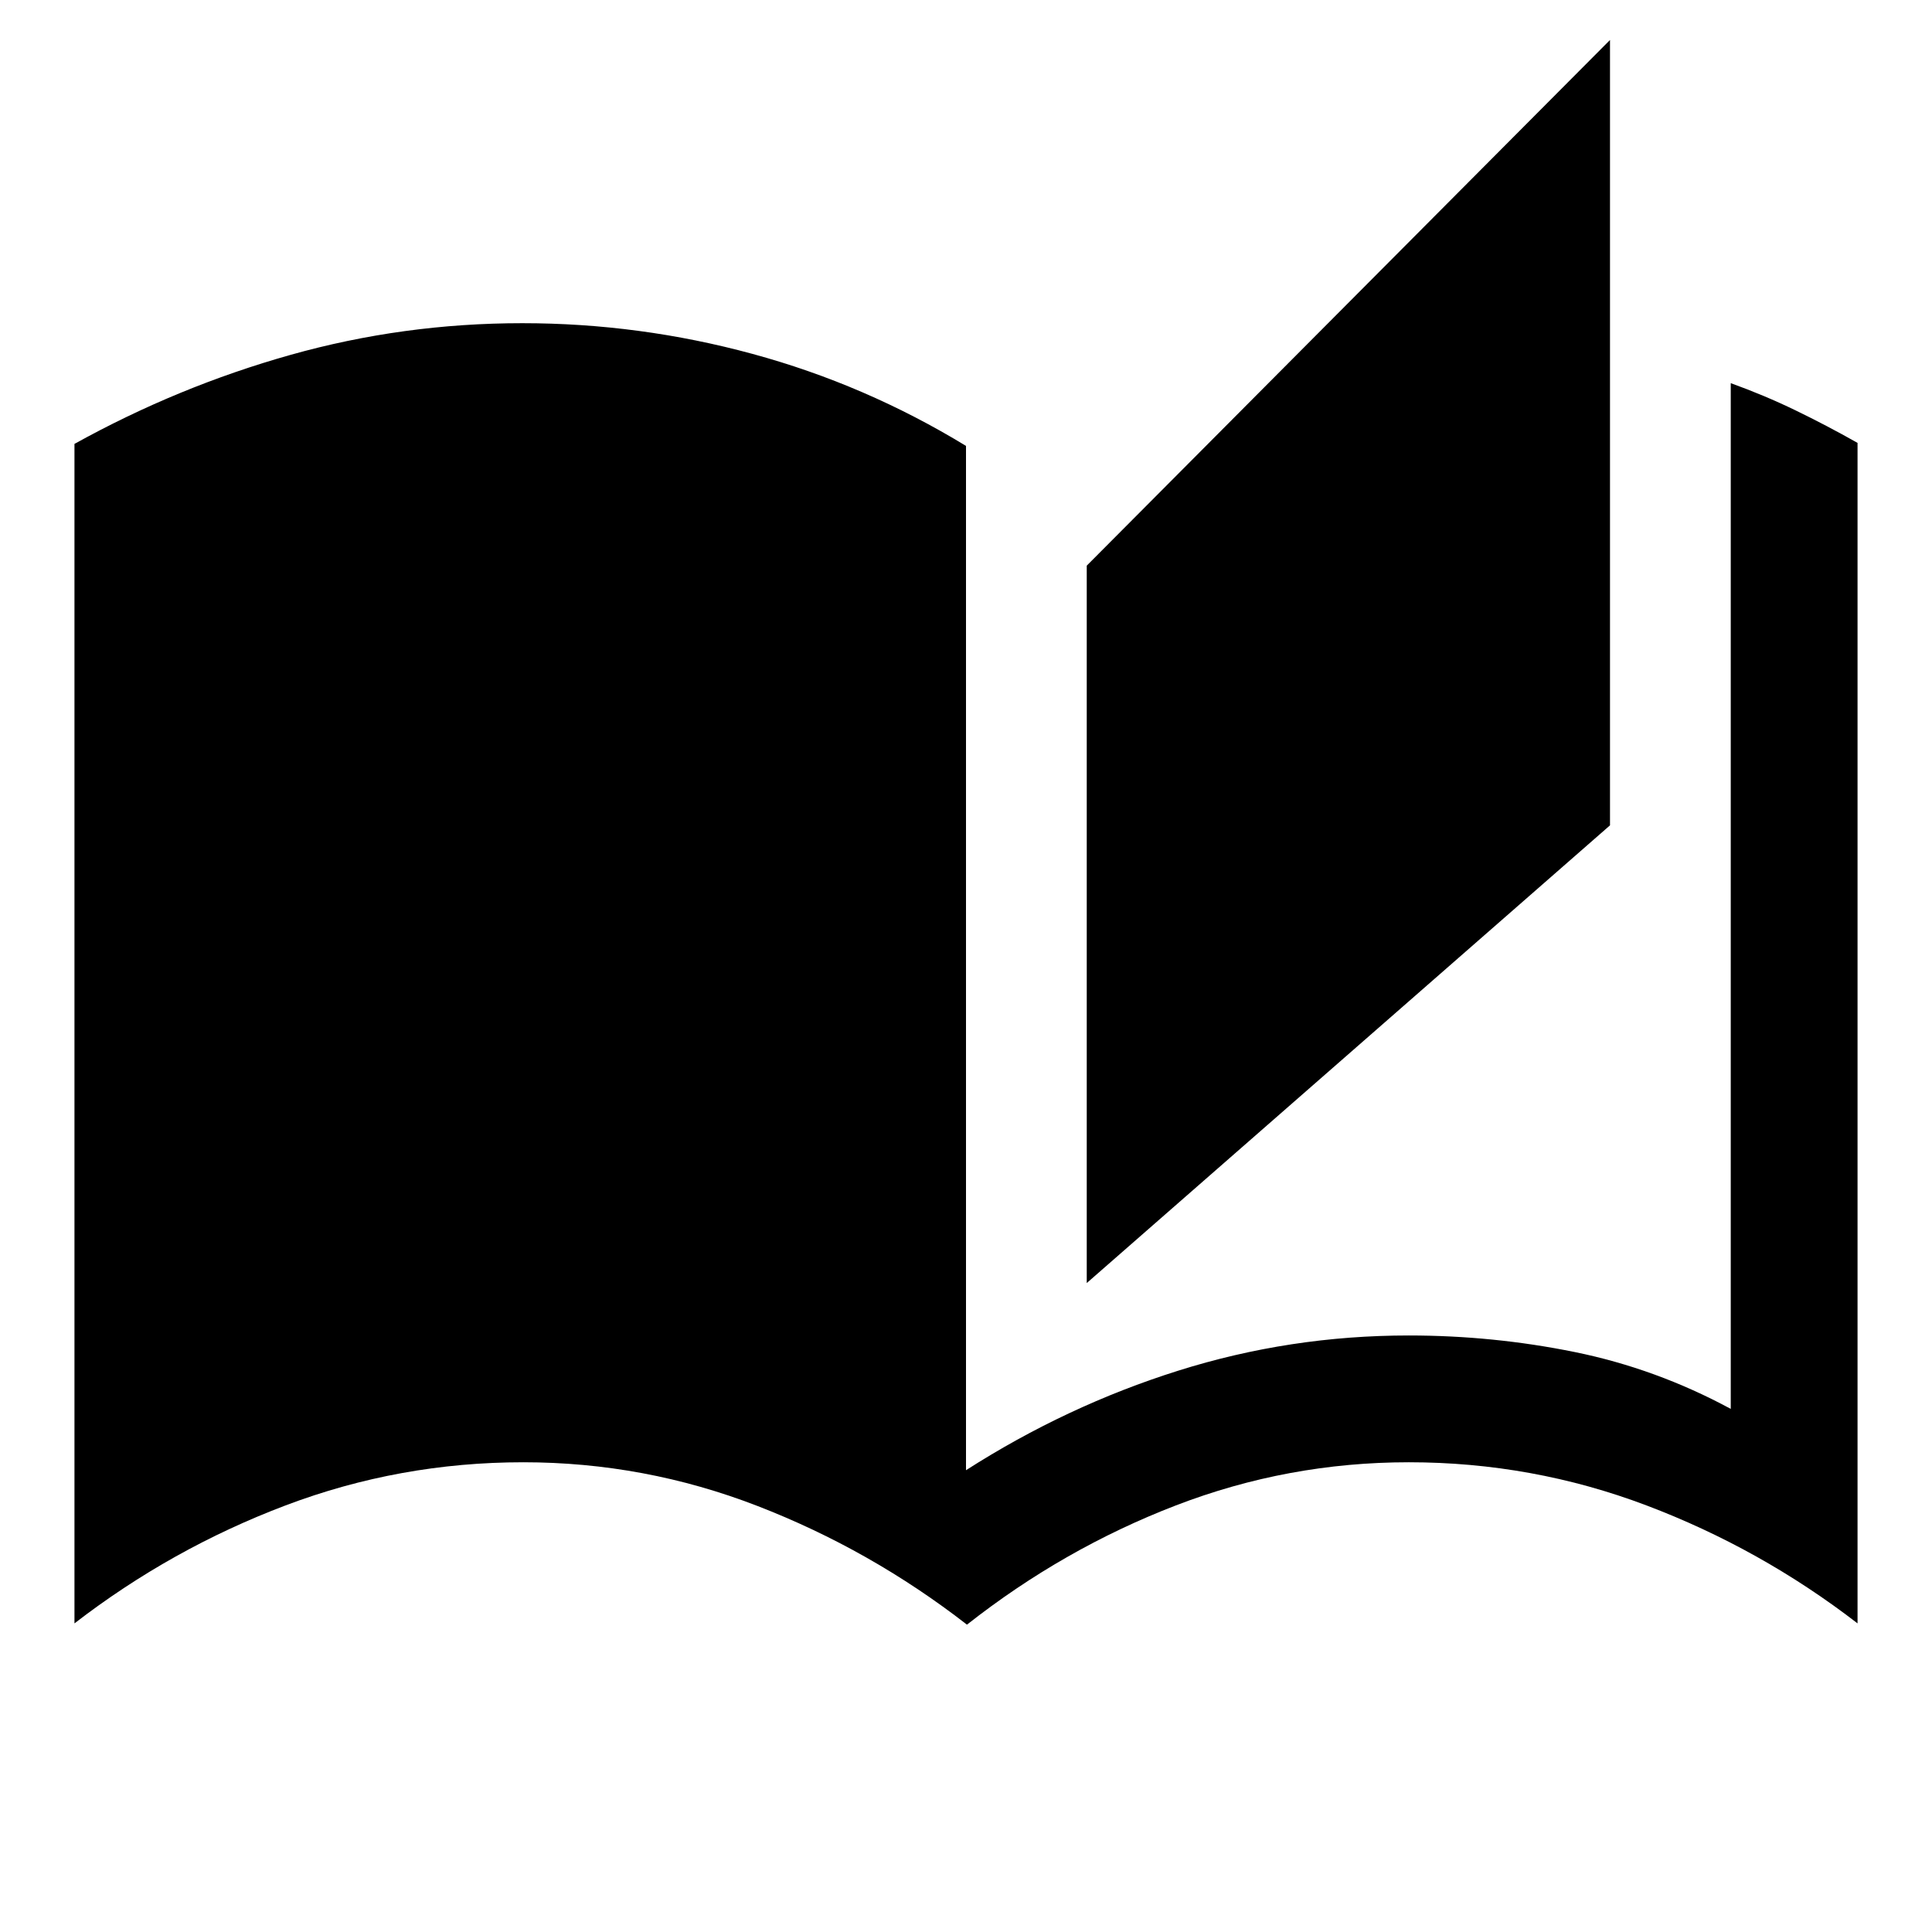 <svg xmlns="http://www.w3.org/2000/svg" height="48" viewBox="0 -960 960 960" width="48"><path d="M480.48-152.72q-48-37.26-104.12-58.98-56.12-21.71-116.36-21.71-61.41 0-118.11 21.44Q85.2-190.52 37-153.35v-586.08q51.43-28.5 107.38-44.24 55.95-15.74 115.14-15.74 58.24 0 114.36 15.25T480-738.43v508.97q50-32 105.5-49.47Q641-296.41 700-296.41q42 0 82.5 8.24t77.5 28.24v-509.68q16.67 6 32.12 13.48 15.45 7.48 30.88 16.2v586.58q-48.2-37.17-104.89-58.62-56.7-21.44-118.11-21.44-60 0-115.76 21.46-55.76 21.47-103.76 59.23ZM540-322.46v-356.47l260-261.2v390.24L540-322.46Z"/></svg>